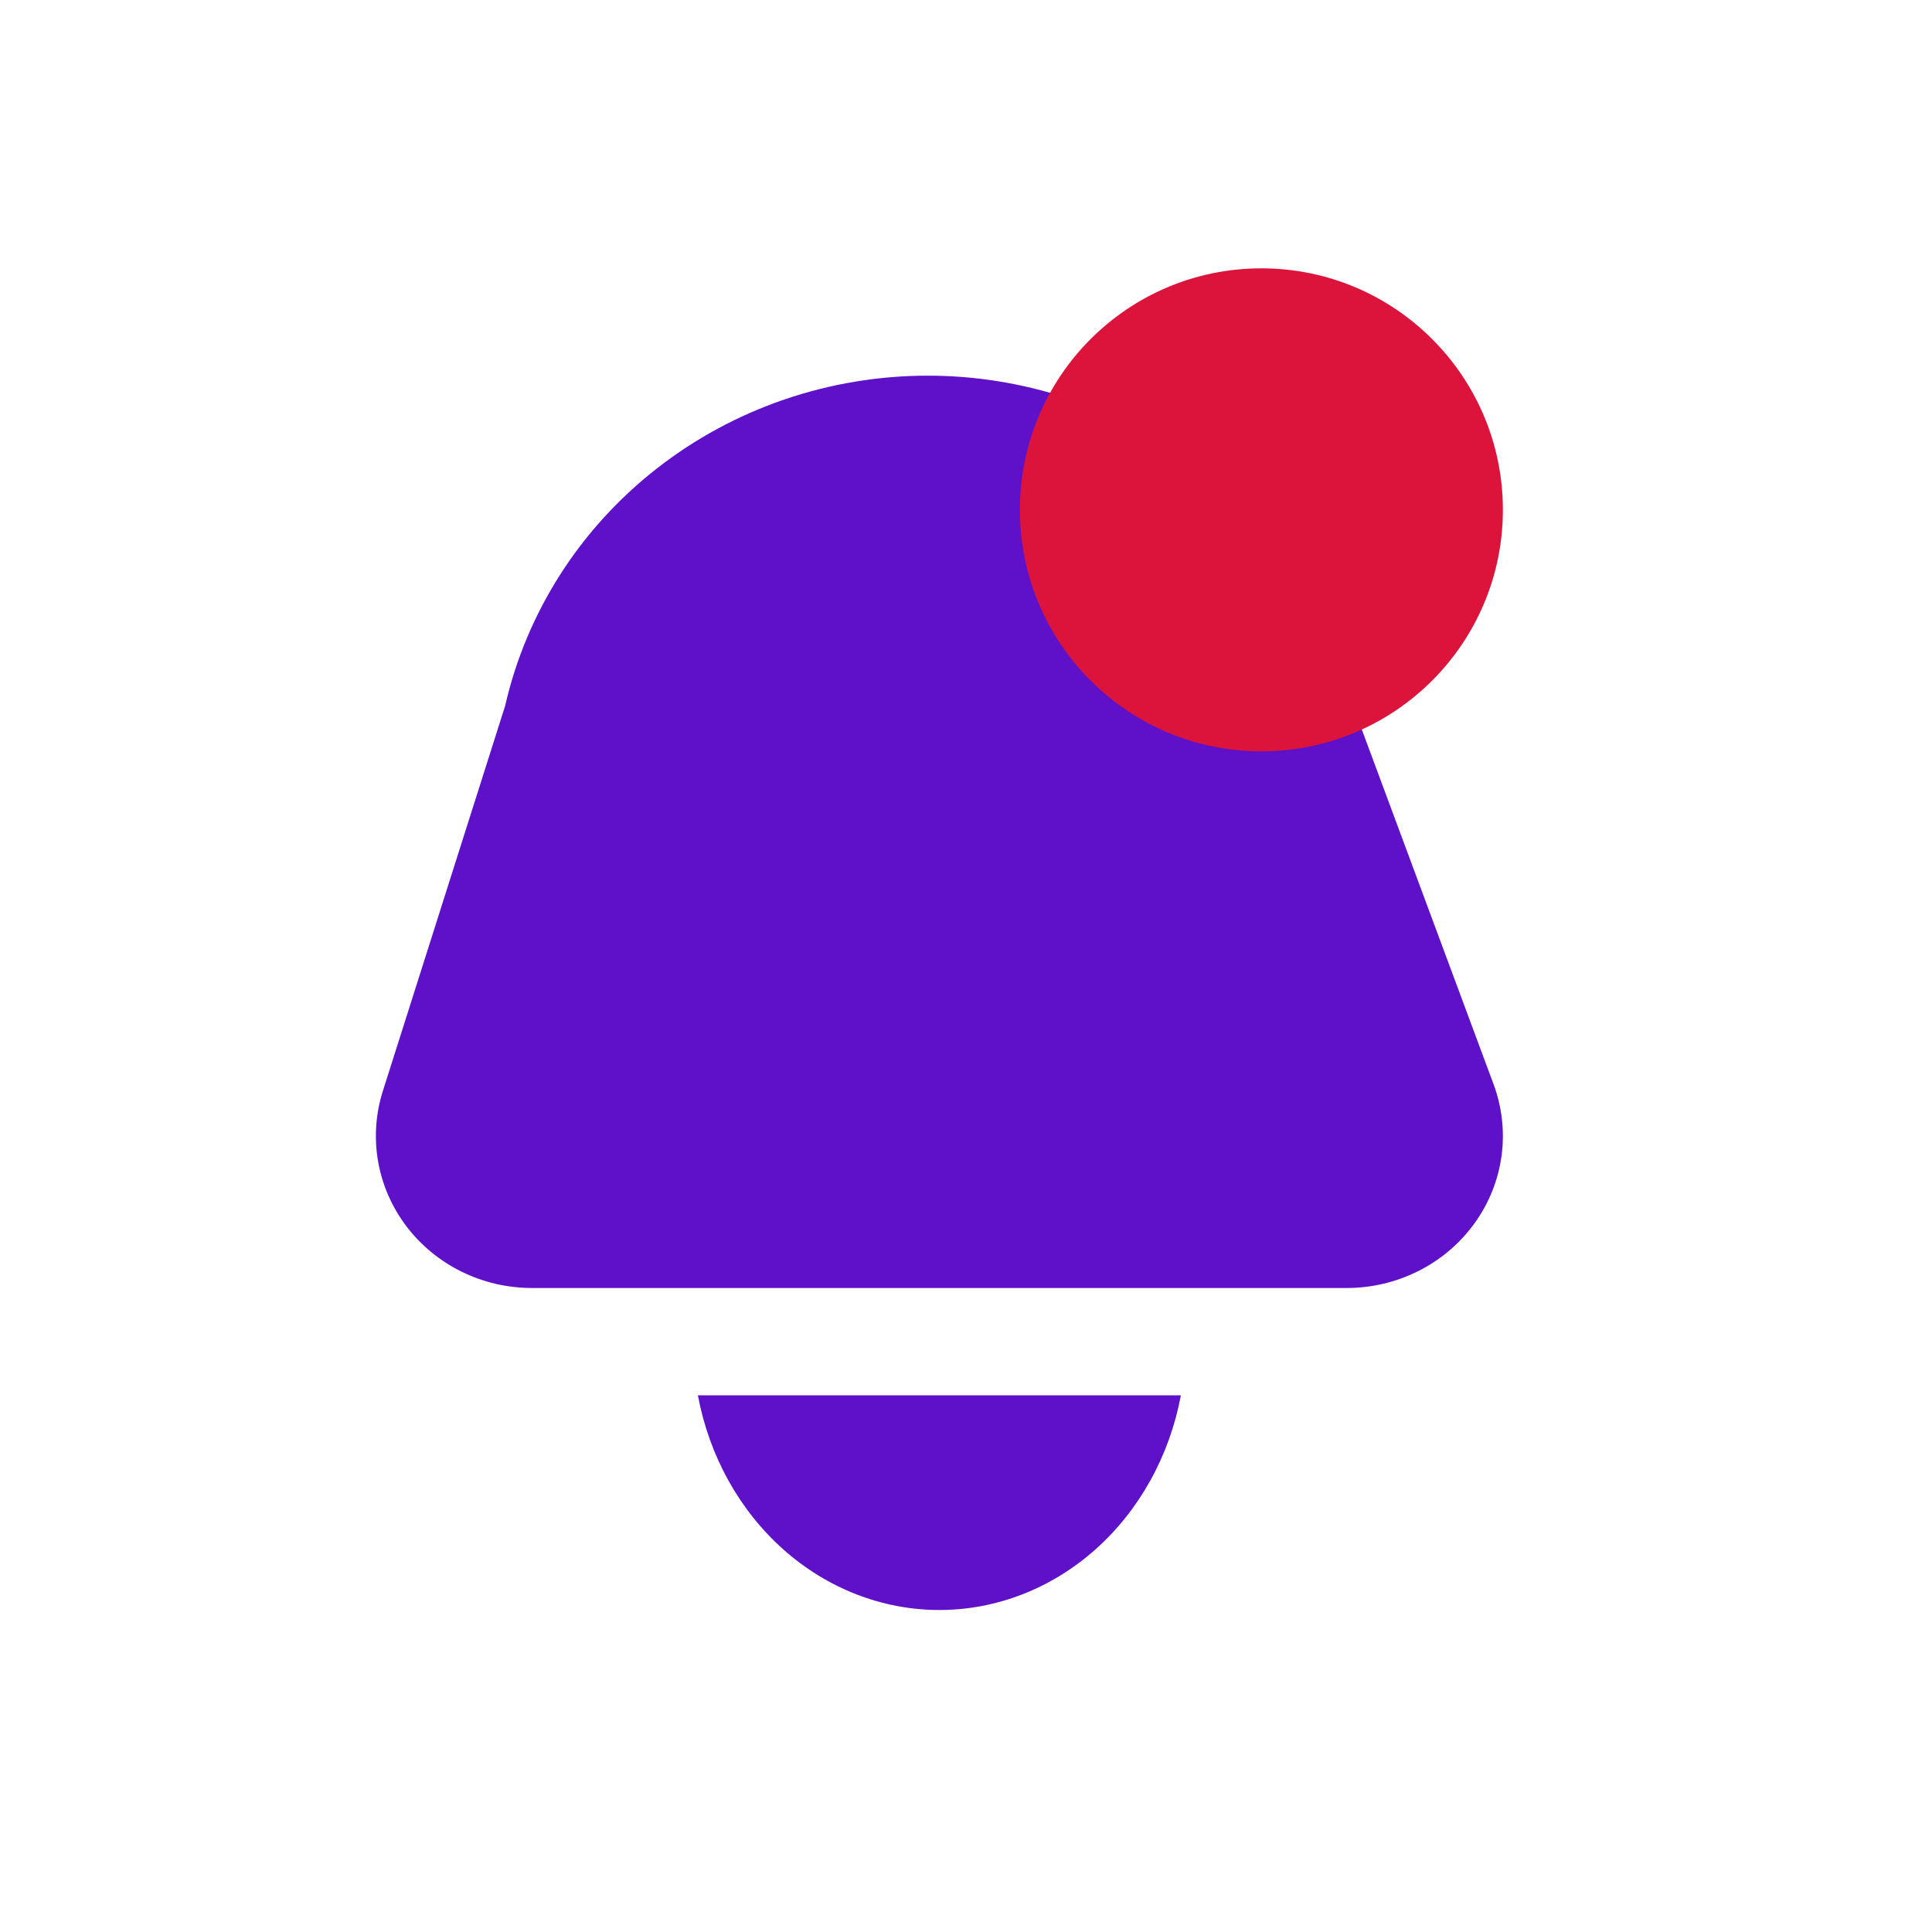 <svg width="36" height="36" viewBox="0 0 36 36" fill="none" xmlns="http://www.w3.org/2000/svg">
<path d="M9.912 24H25.095C25.562 24 26.022 23.89 26.437 23.68C26.851 23.471 27.208 23.166 27.476 22.794C27.745 22.421 27.917 21.991 27.979 21.54C28.04 21.089 27.989 20.63 27.83 20.202L25.064 12.755C24.592 11.101 23.576 9.642 22.172 8.602C20.768 7.563 19.053 7 17.289 7C15.453 7 13.672 7.61 12.24 8.729C10.808 9.847 9.81 11.409 9.412 13.154L7.133 20.332C6.999 20.756 6.969 21.204 7.045 21.641C7.121 22.078 7.302 22.492 7.572 22.849C7.843 23.206 8.195 23.496 8.602 23.696C9.008 23.896 9.457 24 9.912 24Z" fill="#5E11C9"/>
<path d="M13.004 26C13.215 27.129 13.778 28.144 14.598 28.873C15.418 29.602 16.445 30 17.504 30C18.563 30 19.59 29.602 20.41 28.873C21.23 28.144 21.793 27.129 22.004 26H13.004Z" fill="#5E11C9"/>
<circle cx="23.504" cy="9.5" r="4.5" fill="#DC143C"/>
</svg>
